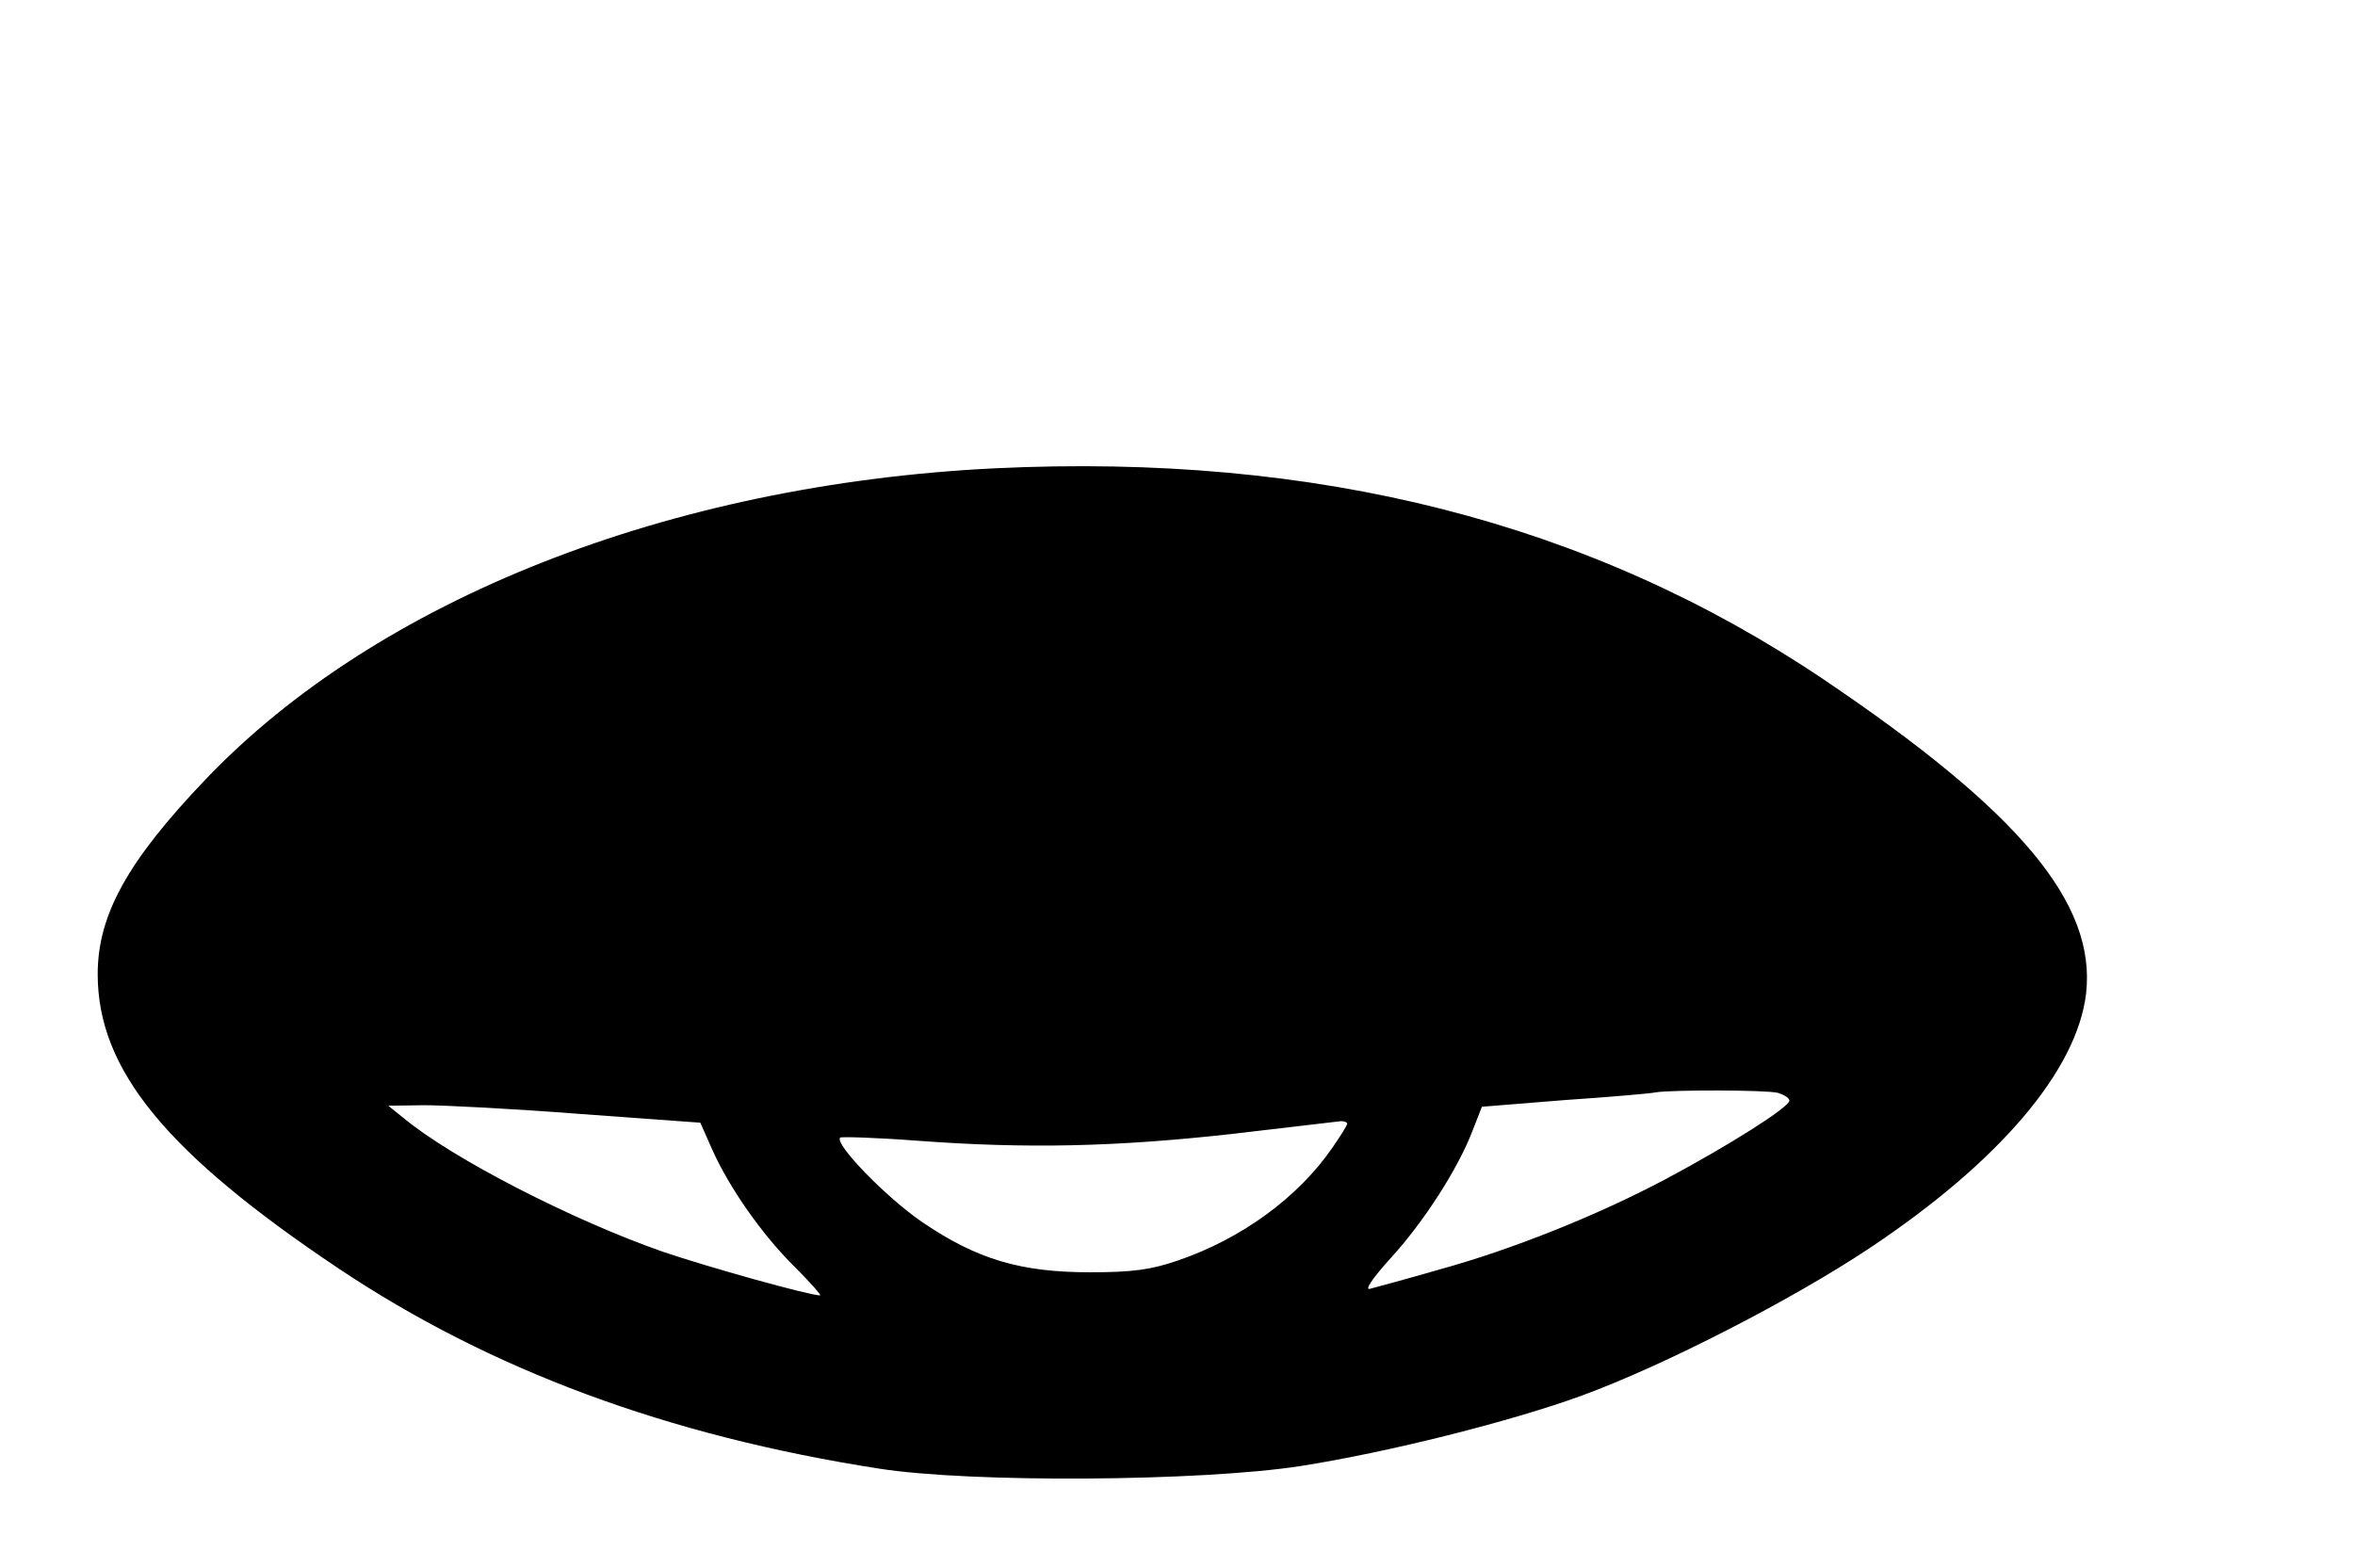 <?xml version="1.0" standalone="no"?>
<!DOCTYPE svg PUBLIC "-//W3C//DTD SVG 20010904//EN"
 "http://www.w3.org/TR/2001/REC-SVG-20010904/DTD/svg10.dtd">
<svg version="1.0" xmlns="http://www.w3.org/2000/svg"
 width="458pt" height="305pt" viewBox="0 0 458 305"
 preserveAspectRatio="xMidYMid meet">
<g transform="translate(0,305) scale(0.1,-0.1)"
fill="#000000" stroke="none">
<path d="M1935 2139 c-633 -31 -1201 -255 -1535 -605 -152 -159 -210 -264
-210 -379 0 -186 133 -348 469 -573 295 -197 639 -325 1051 -389 179 -28 624
-25 819 5 172 27 410 87 547 137 159 58 410 187 560 287 252 168 403 345 421
495 20 176 -129 354 -510 611 -454 306 -986 441 -1612 411z m1523 -1215 c12
-4 22 -10 22 -15 0 -13 -119 -88 -241 -153 -134 -71 -299 -137 -441 -176 -62
-18 -122 -34 -133 -37 -12 -4 2 18 40 60 64 70 131 174 159 248 l18 46 161 13
c89 6 169 13 177 15 29 5 215 5 238 -1z m-2330 -41 l234 -17 23 -52 c33 -74
97 -166 161 -229 30 -30 52 -55 49 -55 -21 0 -218 55 -306 85 -175 61 -409
181 -504 260 l-30 24 70 1 c39 0 175 -7 303 -17z m1492 -19 c0 -3 -13 -24 -29
-47 -67 -97 -177 -177 -300 -219 -52 -18 -88 -23 -171 -23 -135 0 -220 25
-327 98 -69 47 -171 152 -159 164 2 2 70 0 149 -6 214 -16 387 -12 612 13 110
13 206 24 213 25 6 0 12 -2 12 -5z"/>
</g>
</svg>
